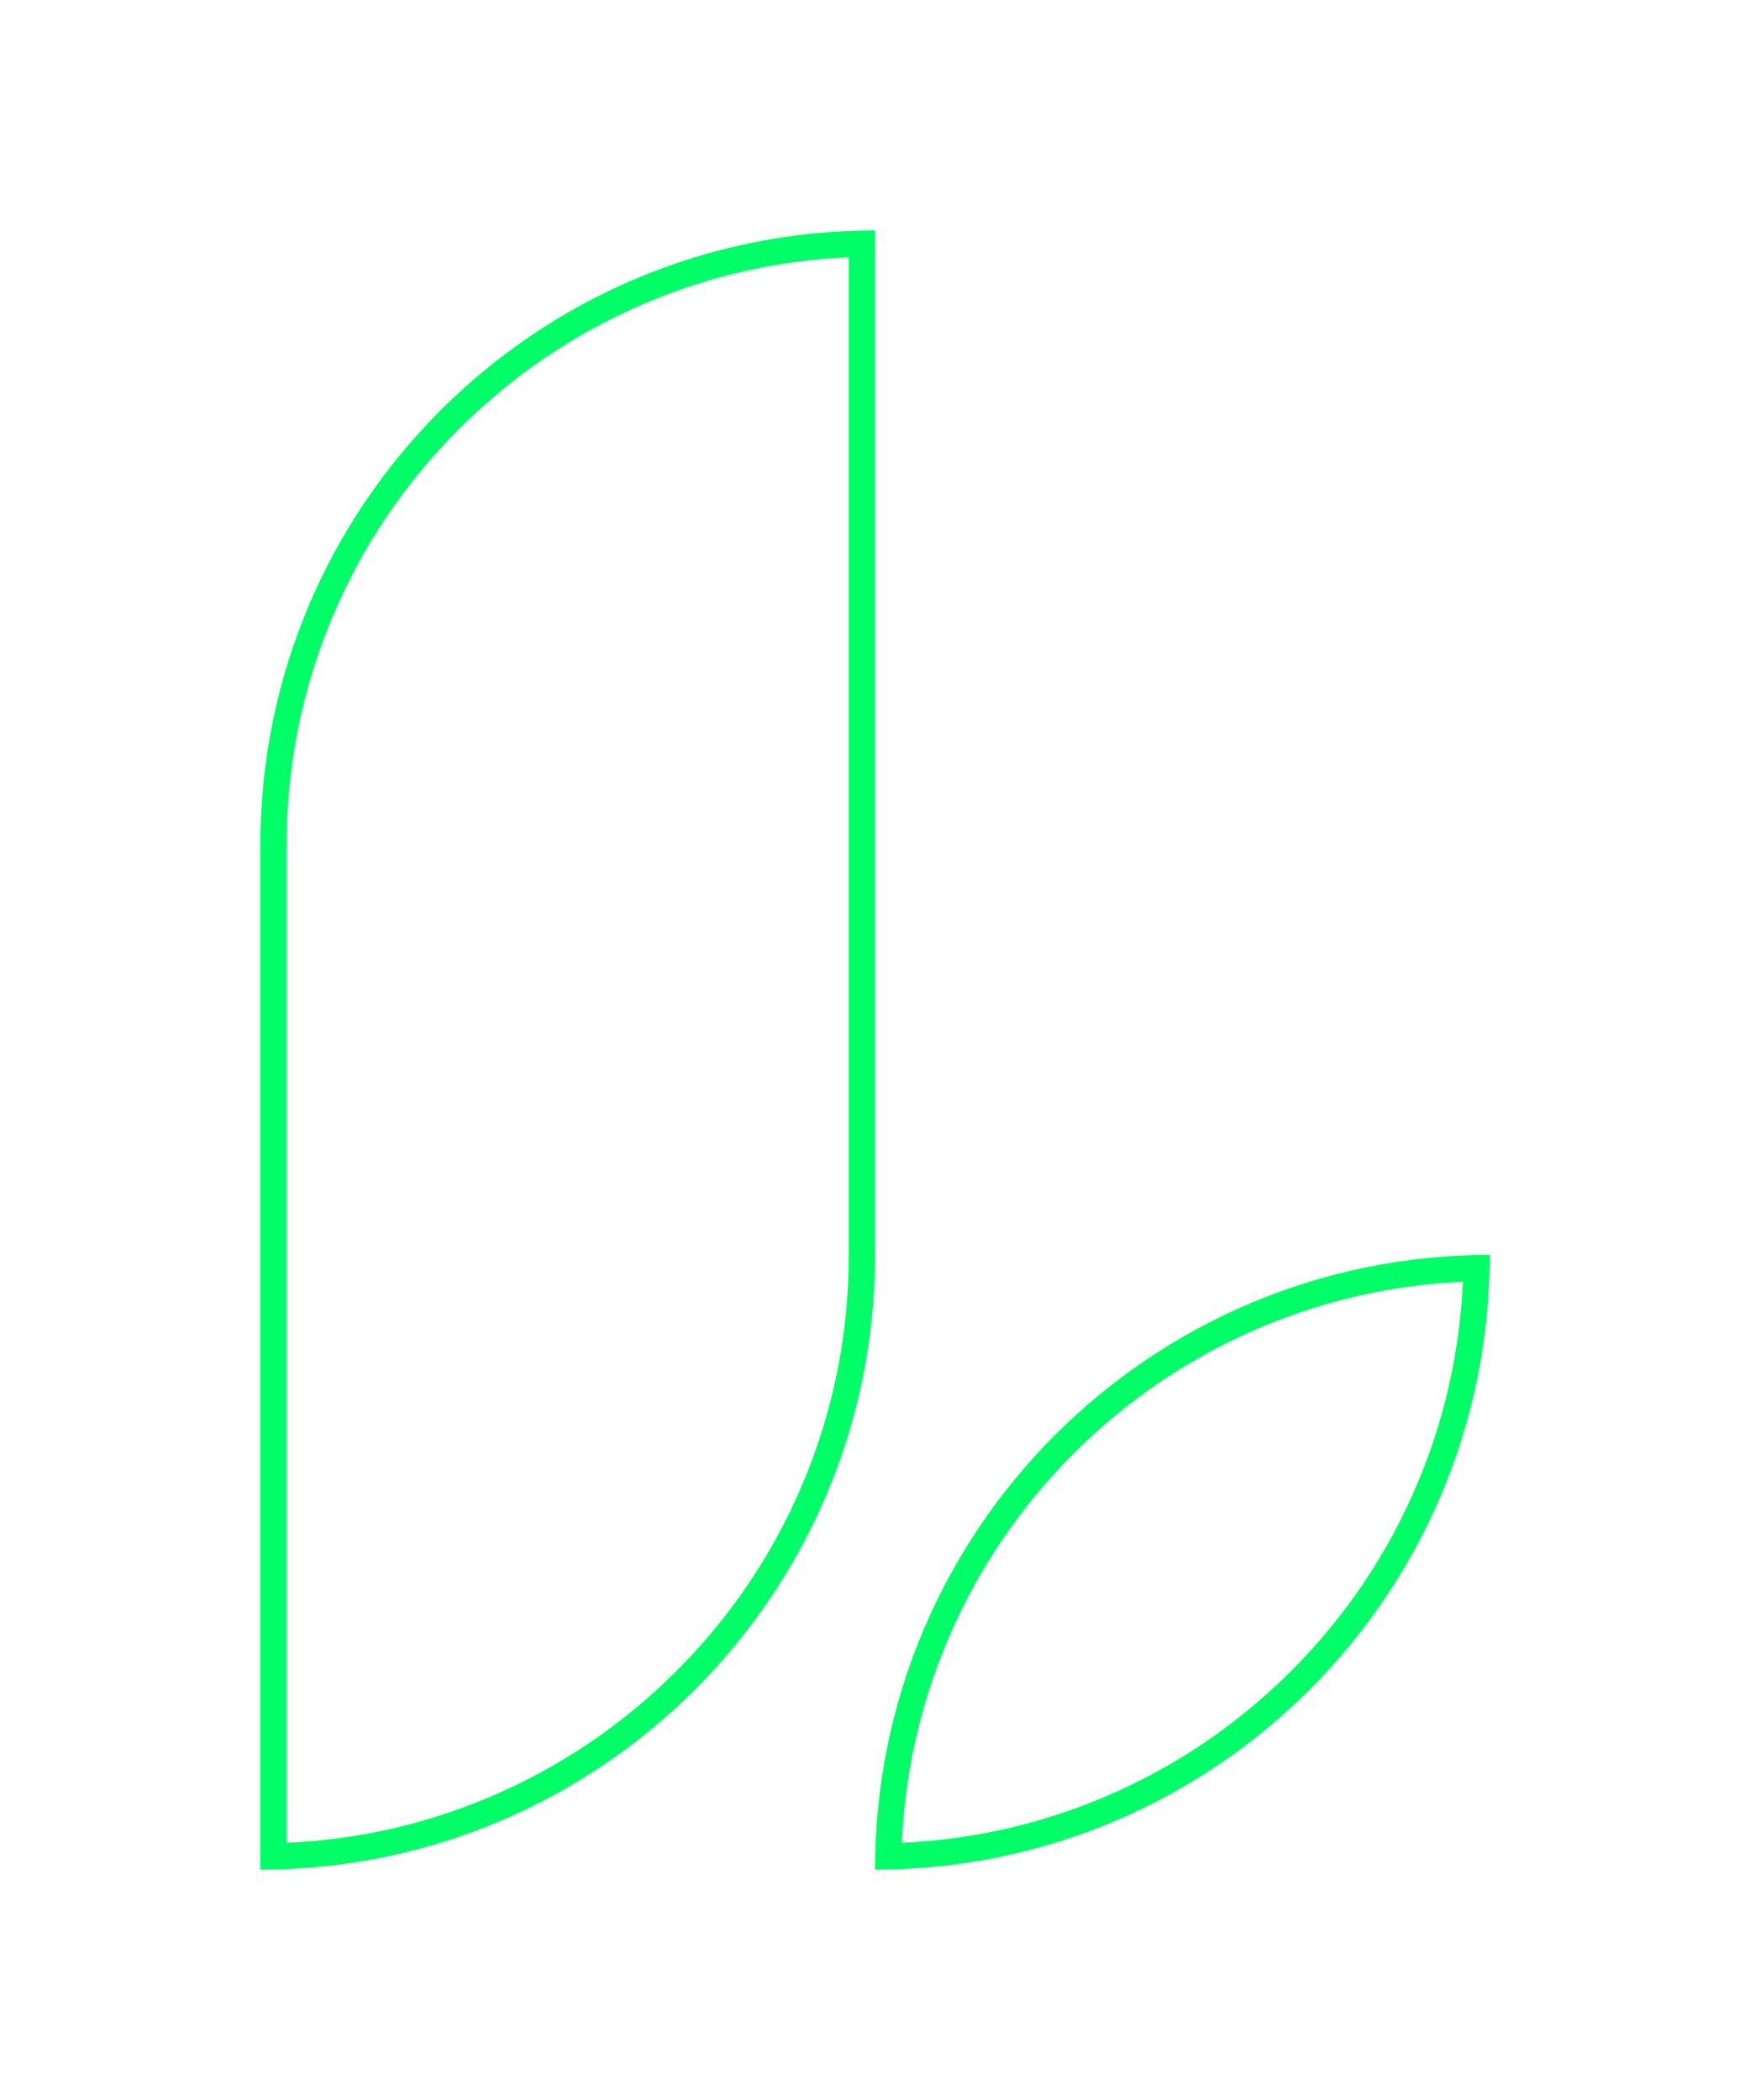 <?xml version="1.0" encoding="UTF-8"?>
<svg id="Layer_1" data-name="Layer 1" xmlns="http://www.w3.org/2000/svg" viewBox="0 0 1000 1200">
  <defs>
    <style>
      .cls-1 {
        fill: #0f6;
      }
    </style>
  </defs>
  <path class="cls-1" d="M835.91,732.42c-1.78,39.98-10.53,78.78-26.08,115.54-16.93,40.04-41.18,76-72.07,106.89-30.89,30.89-66.85,55.13-106.89,72.07-36.76,15.55-75.56,24.3-115.54,26.08,1.78-39.98,10.53-78.78,26.08-115.54,16.93-40.04,41.18-76,72.07-106.89,30.89-30.89,66.85-55.13,106.89-72.07,36.76-15.55,75.56-24.3,115.54-26.08m15.34-15.34h0c-193.99,0-351.25,157.26-351.25,351.25,193.99,0,351.25-157.26,351.25-351.25h0Z"/>
  <path class="cls-1" d="M485,146.99V717.08c0,45.4-8.89,89.43-26.42,130.88-16.93,40.04-41.18,76-72.07,106.89-30.89,30.89-66.85,55.13-106.89,72.07-36.86,15.59-75.78,24.35-115.88,26.09V482.92c0-45.4,8.89-89.43,26.42-130.88,16.93-40.04,41.18-76,72.07-106.89,30.89-30.89,66.85-55.13,106.89-72.07,36.86-15.59,75.78-24.35,115.88-26.09m15-15.33h0c-193.99,0-351.25,157.26-351.25,351.25v585.42h0c193.99,0,351.25-157.26,351.25-351.25V131.67h0Z"/>
</svg>
